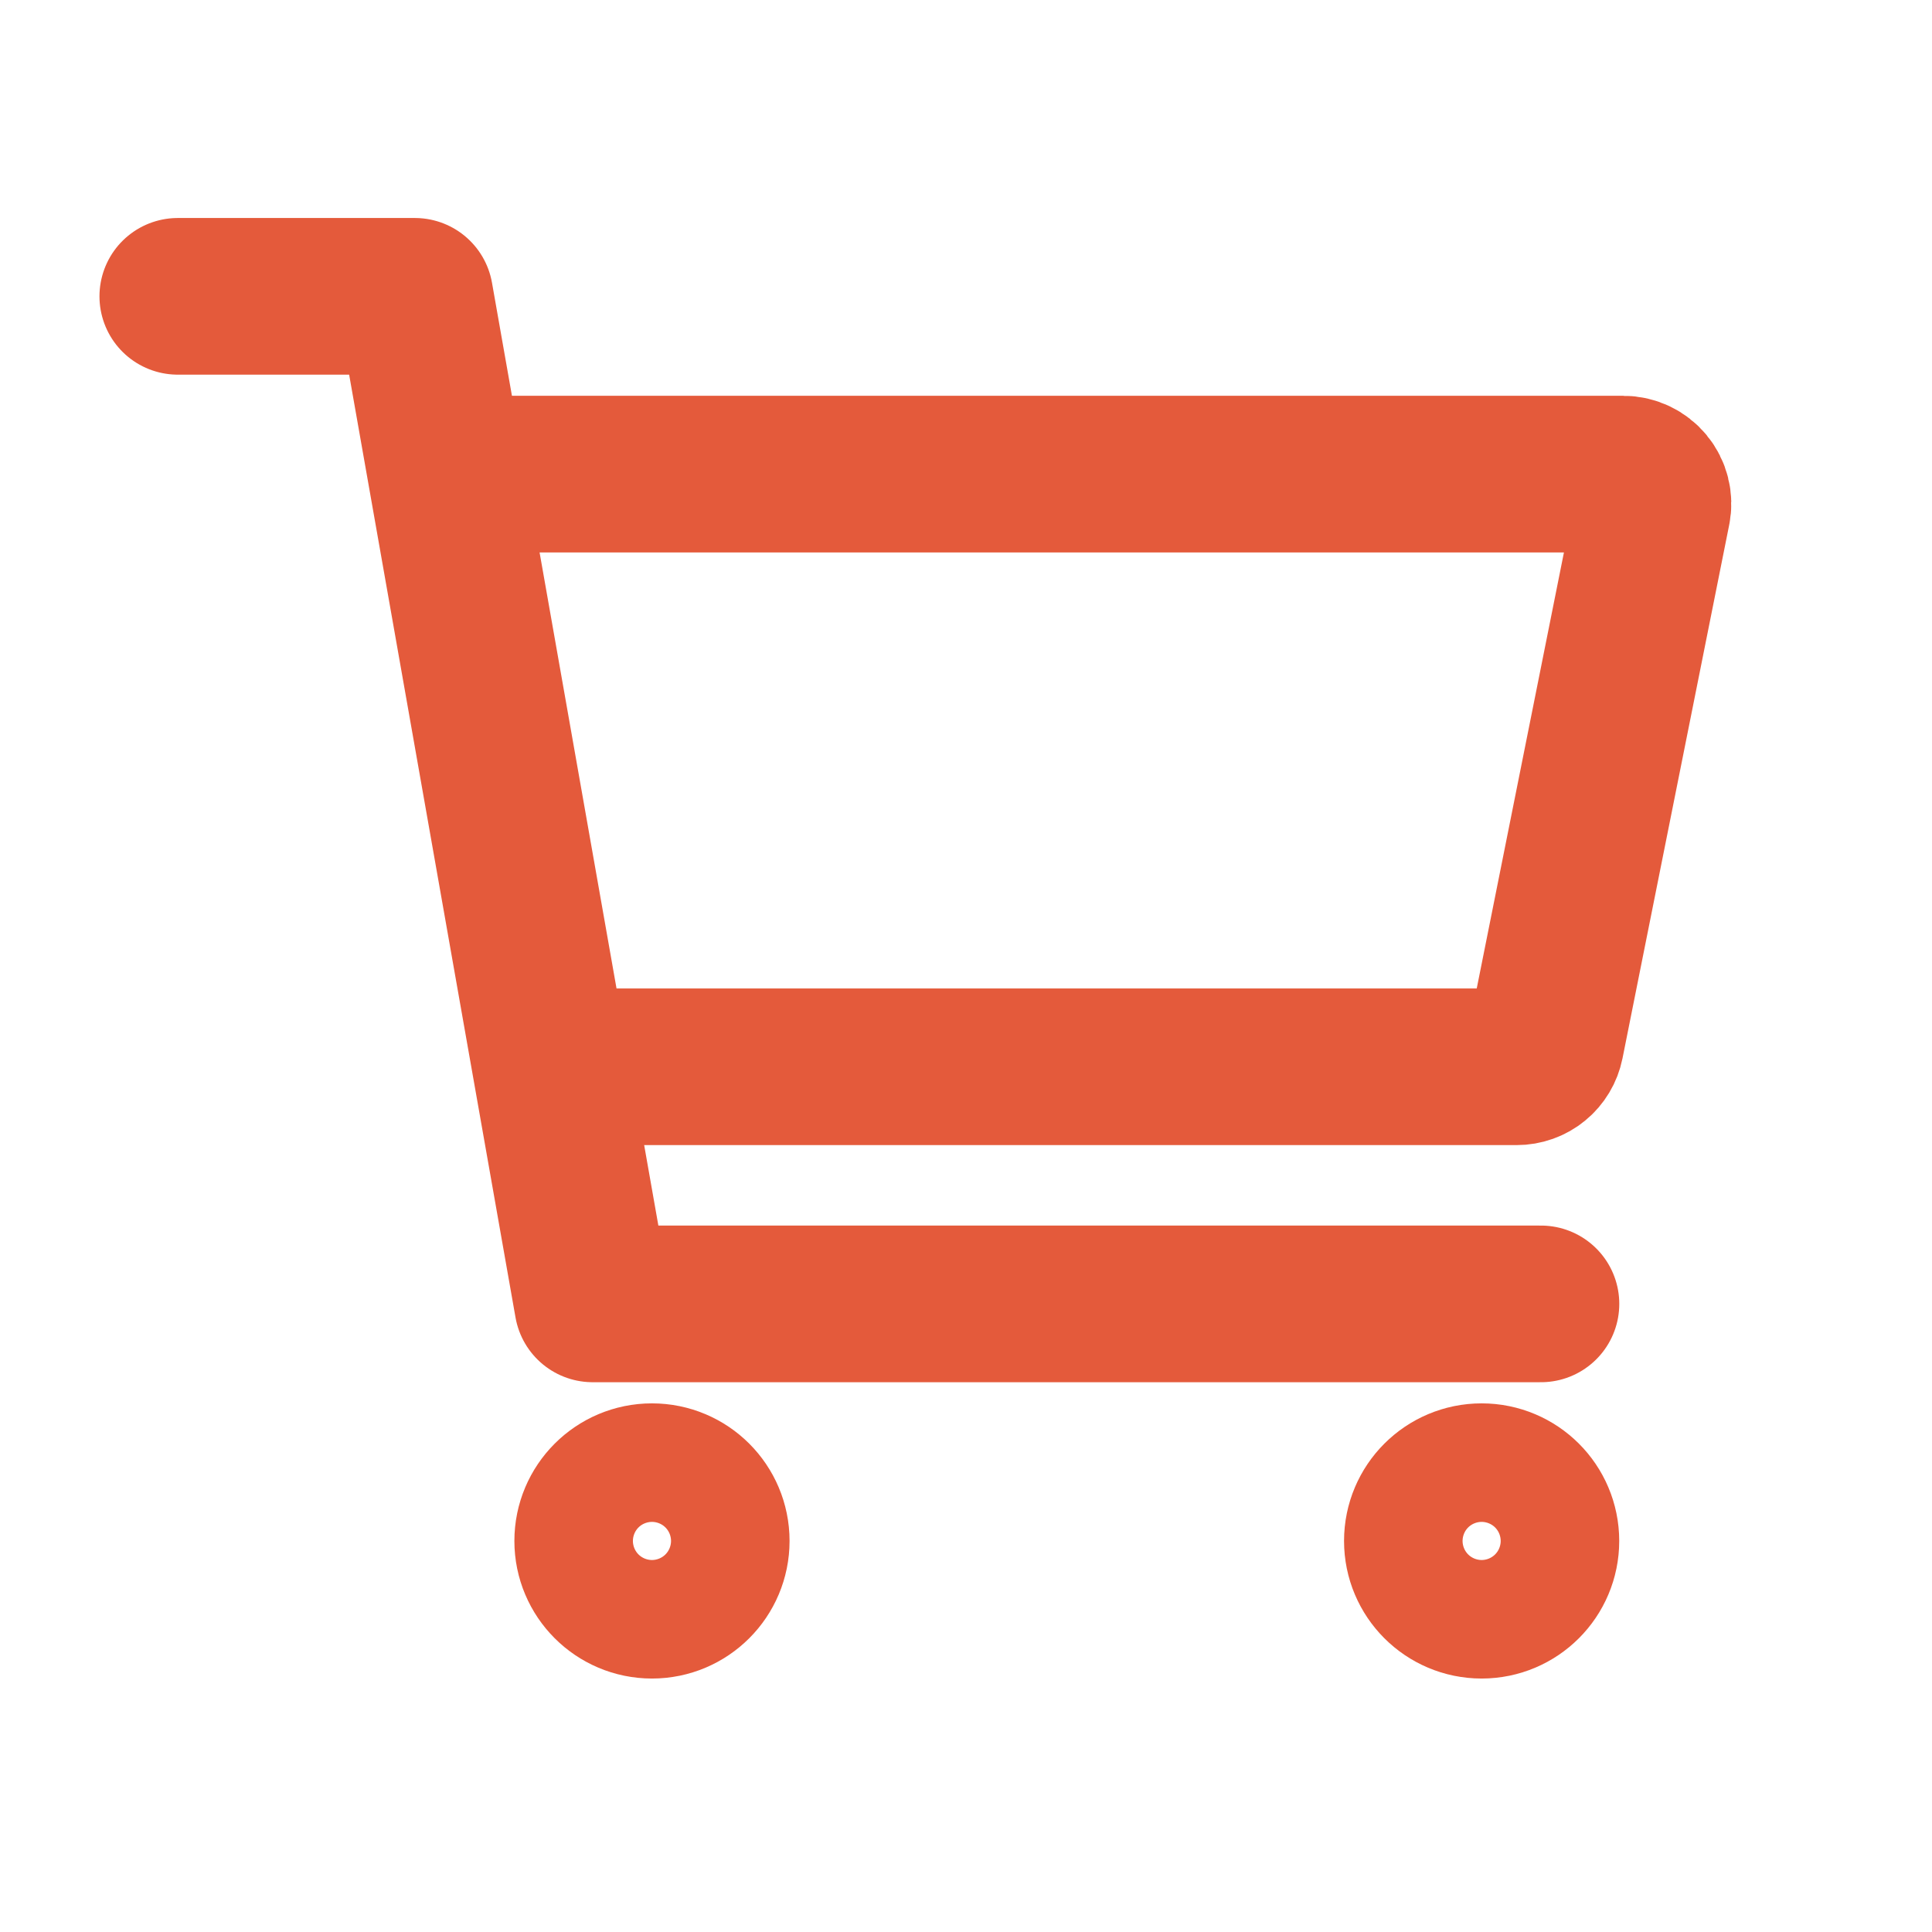 <svg width="37" height="37" viewBox="0 0 37 37" fill="none" xmlns="http://www.w3.org/2000/svg">
<path d="M12.486 30.646C13.113 30.646 13.621 30.137 13.621 29.511C13.621 28.884 13.113 28.376 12.486 28.376C11.859 28.376 11.351 28.884 11.351 29.511C11.351 30.137 11.859 30.646 12.486 30.646Z" stroke="#E45A3B" stroke-width="3" stroke-linecap="round" stroke-linejoin="round"/>
<path d="M28.375 30.646C29.002 30.646 29.51 30.137 29.51 29.511C29.51 28.884 29.002 28.376 28.375 28.376C27.748 28.376 27.24 28.884 27.24 29.511C27.24 30.137 27.748 30.646 28.375 30.646Z" stroke="#E45A3B" stroke-width="3" stroke-linecap="round" stroke-linejoin="round"/>
<path d="M3.405 5.675H7.945L11.35 24.971H29.511" stroke="#E45A3B" stroke-width="3" stroke-linecap="round" stroke-linejoin="round"/>
<path d="M11.35 20.43H29.045C29.176 20.43 29.304 20.385 29.405 20.302C29.507 20.219 29.576 20.103 29.602 19.974L31.645 9.759C31.662 9.677 31.66 9.592 31.639 9.51C31.619 9.429 31.581 9.353 31.527 9.288C31.474 9.223 31.407 9.171 31.331 9.135C31.255 9.099 31.172 9.08 31.088 9.08H9.08" stroke="#E45A3B" stroke-width="3" stroke-linecap="round" stroke-linejoin="round"/>
</svg>
